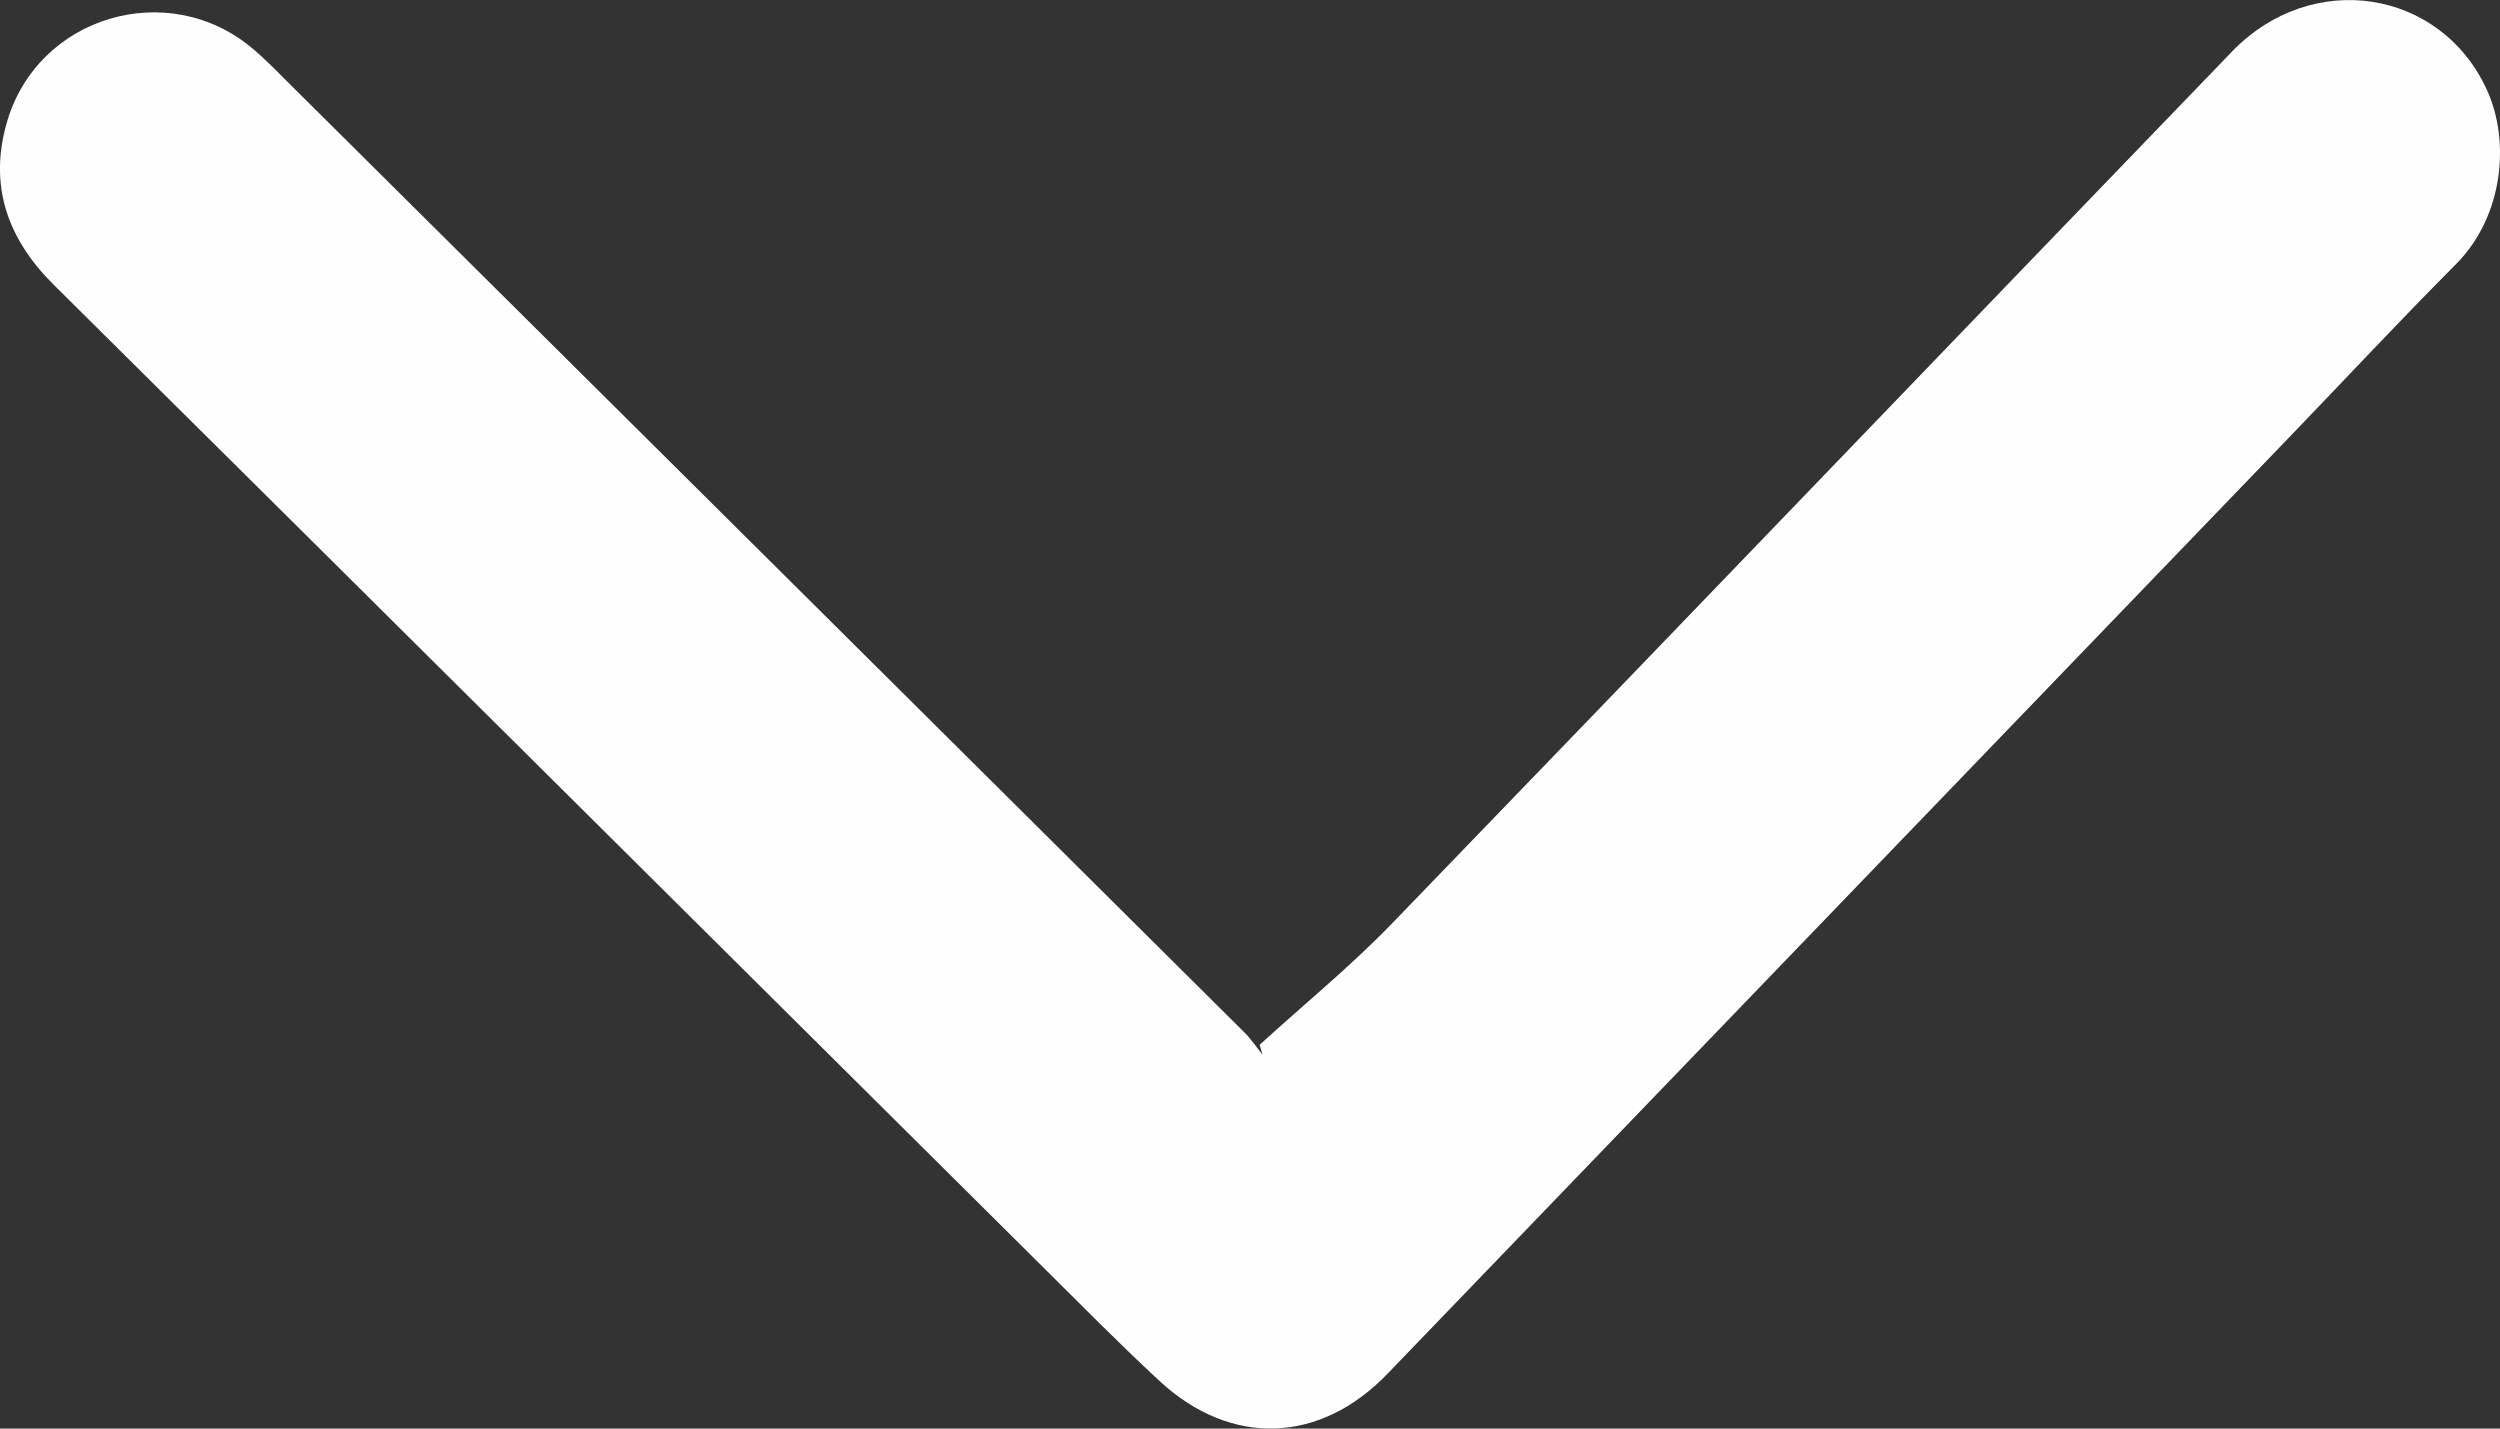 <?xml version="1.0" encoding="UTF-8"?>
<svg width="14px" height="8px" viewBox="0 0 14 8" version="1.1" xmlns="http://www.w3.org/2000/svg" xmlns:xlink="http://www.w3.org/1999/xlink">
    <rect x="0" y="0" width="14" height="8" fill="#333333" stroke="none"/>
    <!-- Generator: Sketch 51.3 (57544) - http://www.bohemiancoding.com/sketch -->
    <title>Fill 1</title>
    <desc>Created with Sketch.</desc>
    <defs></defs>
    <g id="Il-gruppo" stroke="none" stroke-width="1" fill="none" fill-rule="evenodd">
        <g transform="translate(-945, -47)" fill="#FEFEFE" id="Menu">
            <g>
                <g id="Group-2" transform="translate(853, 40)">
                    <path d="M100.851,10.946 C100.627,10.701 100.416,10.442 100.178,10.211 C98.551,8.638 96.917,7.072 95.288,5.5 C94.825,5.052 94.938,4.332 95.504,4.073 C95.788,3.943 96.209,3.978 96.48,4.247 C96.794,4.56 97.118,4.862 97.437,5.169 C99.189,6.856 100.941,8.543 102.693,10.23 C103.085,10.607 103.104,11.105 102.735,11.505 C102.524,11.733 102.302,11.951 102.084,12.171 C100.254,14.014 98.423,15.855 96.595,17.699 C96.337,17.959 96.039,18.063 95.687,17.962 C95.089,17.791 94.872,17.056 95.274,16.583 C95.342,16.503 95.418,16.43 95.492,16.356 C97.254,14.581 99.017,12.807 100.78,11.033 C100.818,10.994 100.864,10.964 100.907,10.93 C100.888,10.935 100.87,10.941 100.851,10.946" id="Fill-1" transform="translate(99, 11) rotate(90) translate(-99, -11) "></path>
                </g>
            </g>
        </g>
    </g>
</svg>